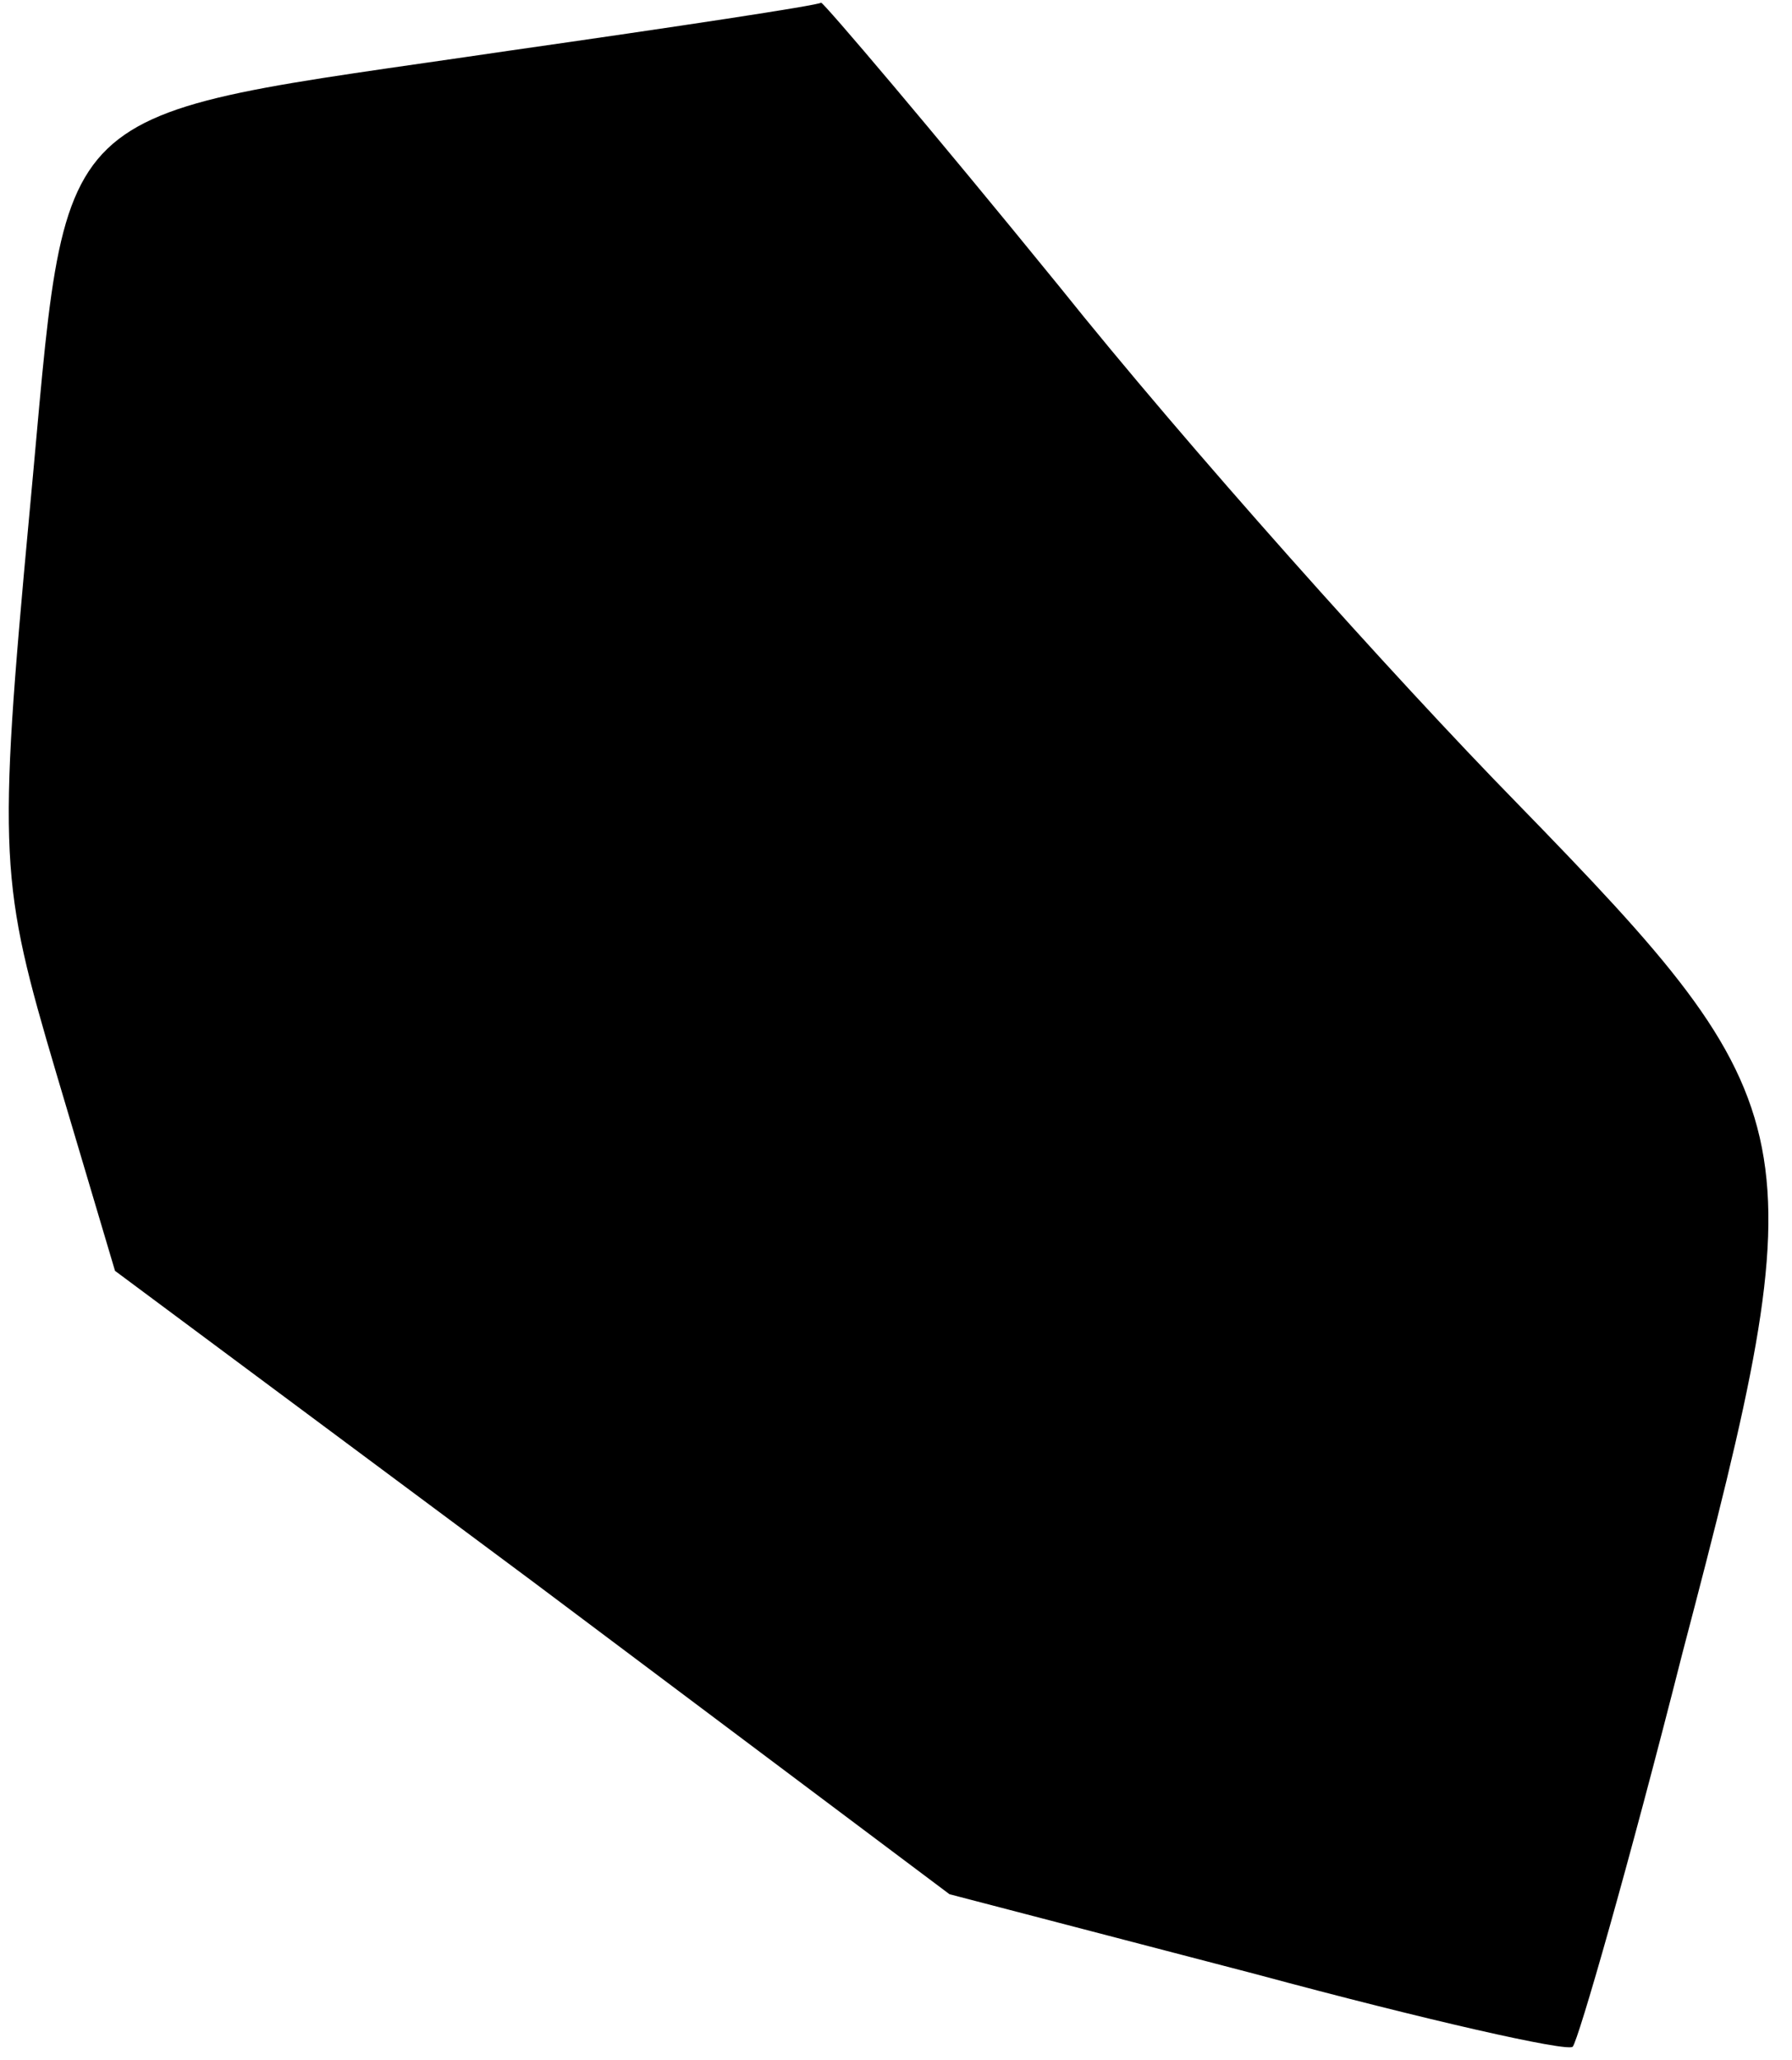 <?xml version="1.0" standalone="no"?>
<!DOCTYPE svg PUBLIC "-//W3C//DTD SVG 20010904//EN"
 "http://www.w3.org/TR/2001/REC-SVG-20010904/DTD/svg10.dtd">
<svg version="1.0" xmlns="http://www.w3.org/2000/svg"
 width="67pt" height="77pt" viewBox="0 0 67 77"
 preserveAspectRatio="xMidYMid meet">
<g transform="translate(0,77) scale(0.1,-0.1)"
fill="#000000" stroke="none">
<path fill="#000000" stroke="none" d="M190 751 c-176 -26 -164 -14 -179 -173
-12 -129 -11 -138 10 -209 l22 -74 156 -116 156 -117 115 -30 c63 -17 116 -29
118 -27 2 2 21 68 41 147 51 194 49 204 -62 318 -46 47 -123 133 -171 193 -48
59 -88 106 -89 106 -1 -1 -54 -9 -117 -18z"/>
</g>
</svg>
